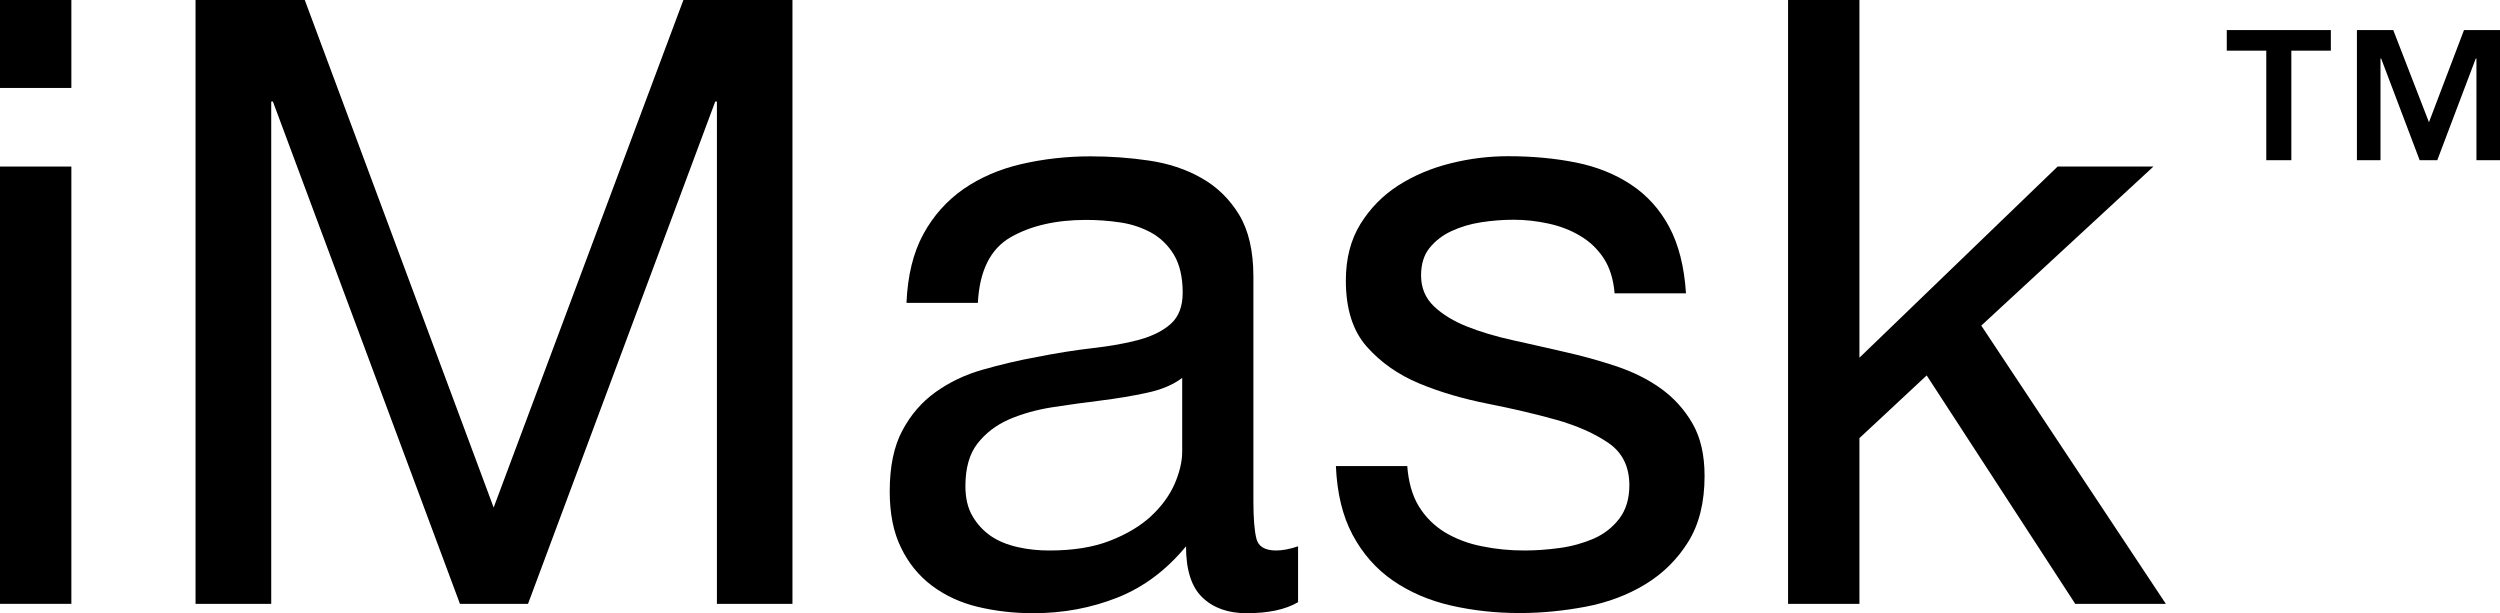 <svg width="106" height="26" viewBox="0 0 106 26" fill="none" xmlns="http://www.w3.org/2000/svg">
<path d="M0 0H3.026V3.729H0V0ZM3.026 25.603H0V7.062H3.026V25.603Z" fill="black"/>
<path d="M12.922 0L20.931 21.519L28.976 0H33.6V25.603H30.397V4.304H30.327L22.388 25.603H19.502L11.57 4.304H11.5V25.603H8.291V0H12.922Z" fill="black"/>
<path d="M52.856 26C52.075 26 51.448 25.78 50.984 25.334C50.519 24.894 50.287 24.171 50.287 23.164C49.456 24.171 48.492 24.894 47.387 25.334C46.282 25.773 45.093 26 43.812 26C42.981 26 42.2 25.908 41.461 25.731C40.722 25.553 40.082 25.256 39.519 24.837C38.963 24.419 38.519 23.88 38.203 23.221C37.879 22.561 37.724 21.767 37.724 20.838C37.724 19.789 37.9 18.924 38.259 18.257C38.611 17.591 39.082 17.045 39.666 16.627C40.251 16.208 40.912 15.889 41.658 15.677C42.404 15.464 43.171 15.28 43.953 15.138C44.783 14.975 45.571 14.847 46.317 14.762C47.063 14.677 47.725 14.563 48.295 14.407C48.865 14.251 49.316 14.024 49.646 13.727C49.977 13.429 50.146 12.989 50.146 12.415C50.146 11.749 50.019 11.21 49.773 10.799C49.527 10.394 49.203 10.082 48.809 9.863C48.415 9.65 47.978 9.501 47.493 9.43C47.007 9.359 46.529 9.324 46.05 9.324C44.769 9.324 43.699 9.572 42.848 10.061C41.996 10.55 41.532 11.479 41.461 12.841H38.435C38.484 11.692 38.716 10.728 39.146 9.933C39.575 9.146 40.145 8.508 40.856 8.012C41.567 7.523 42.39 7.168 43.312 6.956C44.234 6.743 45.212 6.629 46.233 6.629C47.063 6.629 47.887 6.686 48.71 6.807C49.527 6.927 50.273 7.168 50.934 7.544C51.596 7.913 52.131 8.437 52.539 9.104C52.94 9.77 53.144 10.643 53.144 11.72V21.257C53.144 21.973 53.187 22.497 53.271 22.838C53.355 23.171 53.63 23.341 54.108 23.341C54.369 23.341 54.678 23.284 55.038 23.164V25.532C54.51 25.844 53.785 26 52.856 26ZM48.626 16.655C48.007 16.79 47.359 16.896 46.683 16.981C46.008 17.066 45.325 17.158 44.635 17.265C43.946 17.371 43.333 17.548 42.784 17.782C42.235 18.023 41.792 18.364 41.447 18.803C41.102 19.243 40.933 19.853 40.933 20.611C40.933 21.115 41.032 21.54 41.236 21.888C41.44 22.235 41.7 22.512 42.017 22.731C42.334 22.944 42.714 23.1 43.157 23.199C43.594 23.299 44.044 23.341 44.495 23.341C45.494 23.341 46.346 23.206 47.056 22.93C47.767 22.653 48.351 22.306 48.802 21.888C49.252 21.469 49.583 21.015 49.801 20.526C50.012 20.037 50.125 19.576 50.125 19.144V16.024C49.738 16.315 49.238 16.527 48.626 16.655Z" fill="black"/>
<path d="M60.154 21.462C60.443 21.93 60.816 22.299 61.273 22.576C61.738 22.852 62.258 23.051 62.843 23.164C63.427 23.285 64.025 23.341 64.637 23.341C65.109 23.341 65.609 23.306 66.129 23.235C66.65 23.164 67.129 23.029 67.572 22.838C68.008 22.647 68.374 22.363 68.656 21.994C68.938 21.626 69.085 21.151 69.085 20.576C69.085 19.789 68.79 19.186 68.199 18.782C67.607 18.378 66.861 18.045 65.975 17.797C65.088 17.549 64.117 17.322 63.075 17.116C62.033 16.91 61.062 16.627 60.175 16.258C59.288 15.889 58.542 15.365 57.951 14.698C57.36 14.032 57.064 13.096 57.064 11.898C57.064 10.962 57.269 10.168 57.684 9.494C58.099 8.828 58.634 8.282 59.288 7.863C59.943 7.445 60.675 7.133 61.498 6.927C62.315 6.722 63.131 6.623 63.941 6.623C64.982 6.623 65.946 6.715 66.826 6.892C67.706 7.069 68.48 7.381 69.156 7.828C69.831 8.275 70.373 8.87 70.775 9.622C71.176 10.373 71.415 11.316 71.485 12.437H68.459C68.41 11.841 68.255 11.345 67.995 10.948C67.734 10.551 67.403 10.239 66.995 9.998C66.594 9.756 66.144 9.586 65.658 9.48C65.172 9.374 64.68 9.317 64.18 9.317C63.729 9.317 63.272 9.352 62.807 9.423C62.343 9.494 61.921 9.622 61.541 9.799C61.16 9.976 60.851 10.217 60.611 10.515C60.372 10.813 60.253 11.203 60.253 11.678C60.253 12.203 60.436 12.642 60.802 12.99C61.168 13.337 61.639 13.621 62.209 13.848C62.779 14.074 63.42 14.266 64.131 14.422C64.841 14.578 65.552 14.741 66.263 14.904C67.023 15.074 67.762 15.273 68.487 15.514C69.212 15.755 69.853 16.067 70.409 16.464C70.965 16.861 71.415 17.357 71.76 17.953C72.105 18.548 72.274 19.293 72.274 20.179C72.274 21.306 72.041 22.235 71.577 22.98C71.112 23.724 70.507 24.32 69.761 24.774C69.015 25.227 68.17 25.547 67.234 25.724C66.298 25.901 65.369 25.993 64.44 25.993C63.42 25.993 62.449 25.887 61.52 25.674C60.59 25.461 59.774 25.107 59.063 24.618C58.352 24.128 57.782 23.483 57.353 22.682C56.924 21.881 56.691 20.909 56.642 19.761H59.668C59.718 20.427 59.873 20.994 60.154 21.462Z" fill="black"/>
<path d="M78.84 0V15.166L87.243 7.062H91.305L84.006 13.805L91.832 25.603H87.99L81.691 15.918L78.84 18.576V25.603H75.814V0H78.84Z" fill="black"/>
<path d="M98.828 2.148H97.153V6.793H96.09V2.148H94.415V1.276H98.828V2.148ZM102.988 5.183L104.473 1.276H106V6.793H105.001V2.482H104.972L103.34 6.793H102.594L100.961 2.482H100.933V6.793H99.933V1.276H101.474L102.988 5.183Z" fill="black"/>
</svg>
